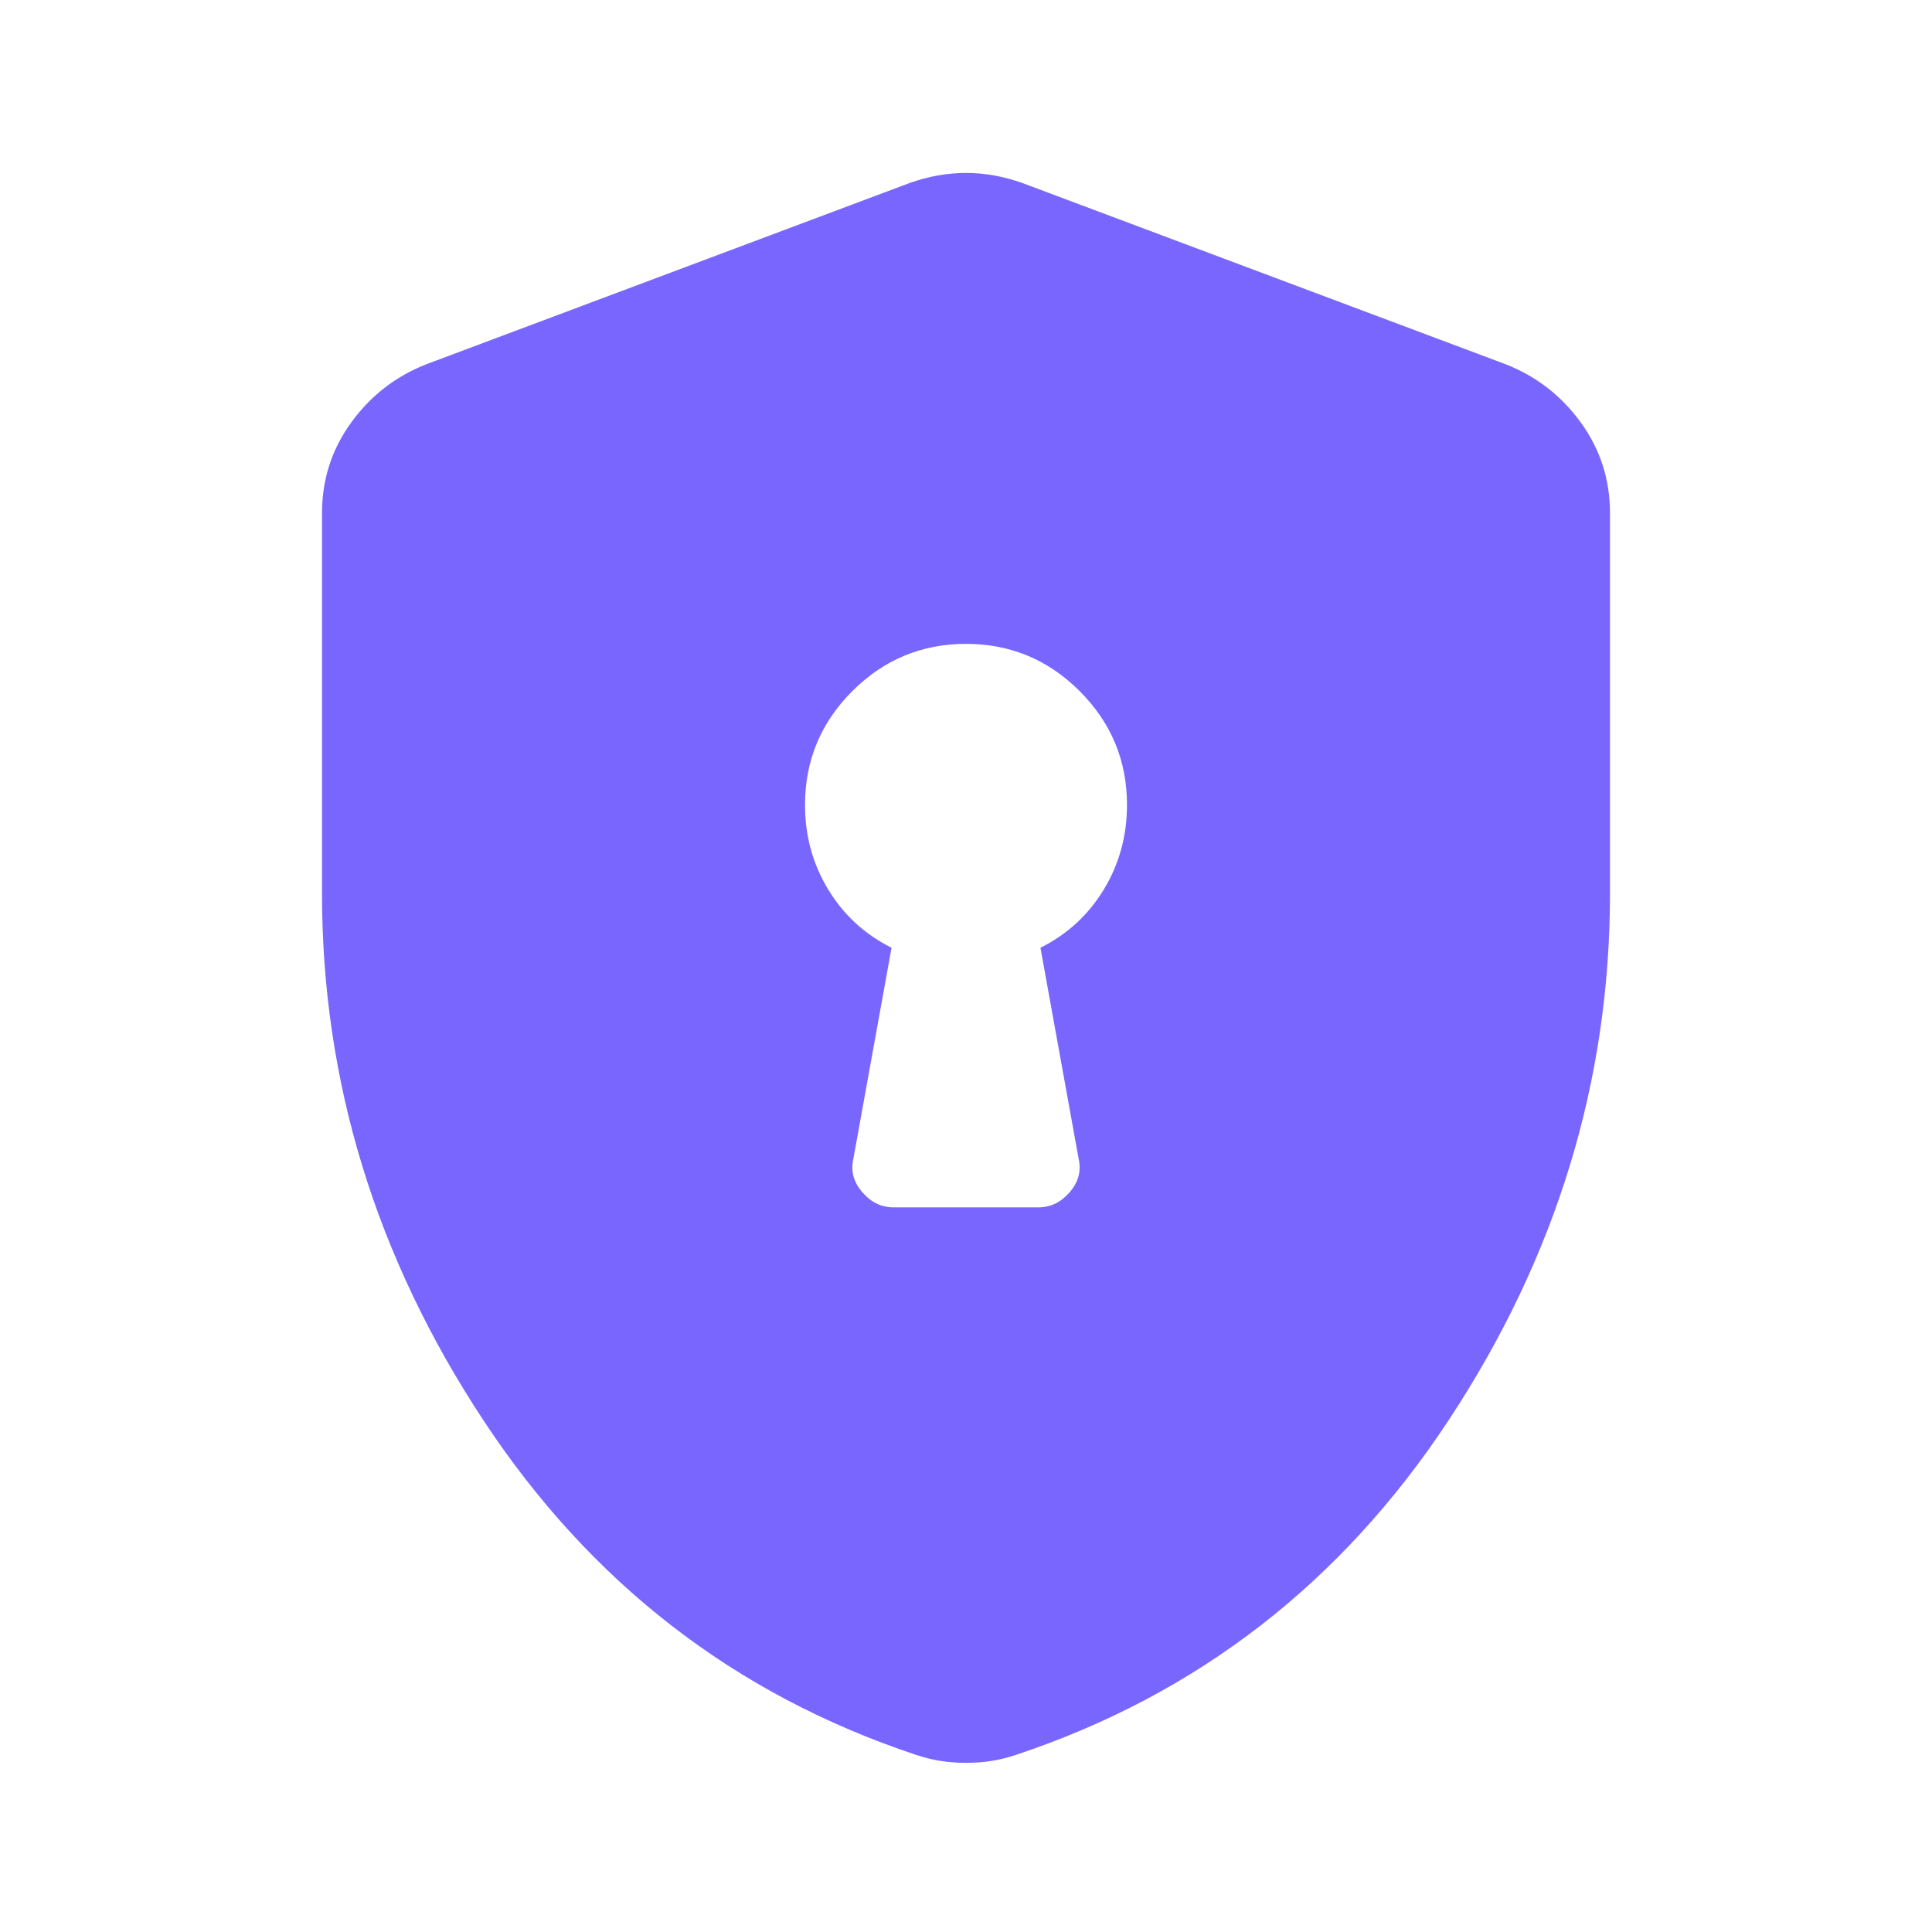 <svg width="58" height="58" viewBox="0 0 58 58" fill="none" xmlns="http://www.w3.org/2000/svg">
<mask id="mask0_4_159" style="mask-type:alpha" maskUnits="userSpaceOnUse" x="0" y="0" width="58" height="58">
<path d="M58 0H0V58H58V0Z" fill="#D9D9D9"/>
</mask>
<g mask="url(#mask0_4_159)">
<path d="M26.825 36.246H31.175C31.538 36.246 31.85 36.095 32.111 35.793C32.373 35.491 32.464 35.159 32.383 34.796L31.235 28.452C32.041 28.05 32.675 27.466 33.139 26.7C33.602 25.935 33.833 25.089 33.833 24.163C33.833 22.834 33.36 21.696 32.413 20.749C31.467 19.803 30.329 19.329 29 19.329C27.671 19.329 26.533 19.803 25.586 20.749C24.64 21.696 24.167 22.834 24.167 24.163C24.167 25.089 24.398 25.935 24.861 26.7C25.325 27.466 25.959 28.05 26.765 28.452L25.617 34.796C25.536 35.159 25.627 35.491 25.889 35.793C26.15 36.095 26.462 36.246 26.825 36.246ZM29 52.921C28.718 52.921 28.456 52.901 28.215 52.861C27.973 52.821 27.731 52.76 27.49 52.679C22.052 50.867 17.722 47.514 14.5 42.62C11.278 37.726 9.667 32.46 9.667 26.821V15.402C9.667 14.396 9.959 13.489 10.543 12.684C11.127 11.878 11.882 11.294 12.808 10.932L27.308 5.494C27.872 5.293 28.436 5.192 29 5.192C29.564 5.192 30.128 5.293 30.692 5.494L45.192 10.932C46.118 11.294 46.873 11.878 47.457 12.684C48.041 13.489 48.333 14.396 48.333 15.402V26.821C48.333 32.46 46.722 37.726 43.5 42.62C40.278 47.514 35.948 50.867 30.51 52.679C30.269 52.76 30.027 52.821 29.785 52.861C29.544 52.901 29.282 52.921 29 52.921Z" fill="#7866FF"/>
</g>
</svg>

